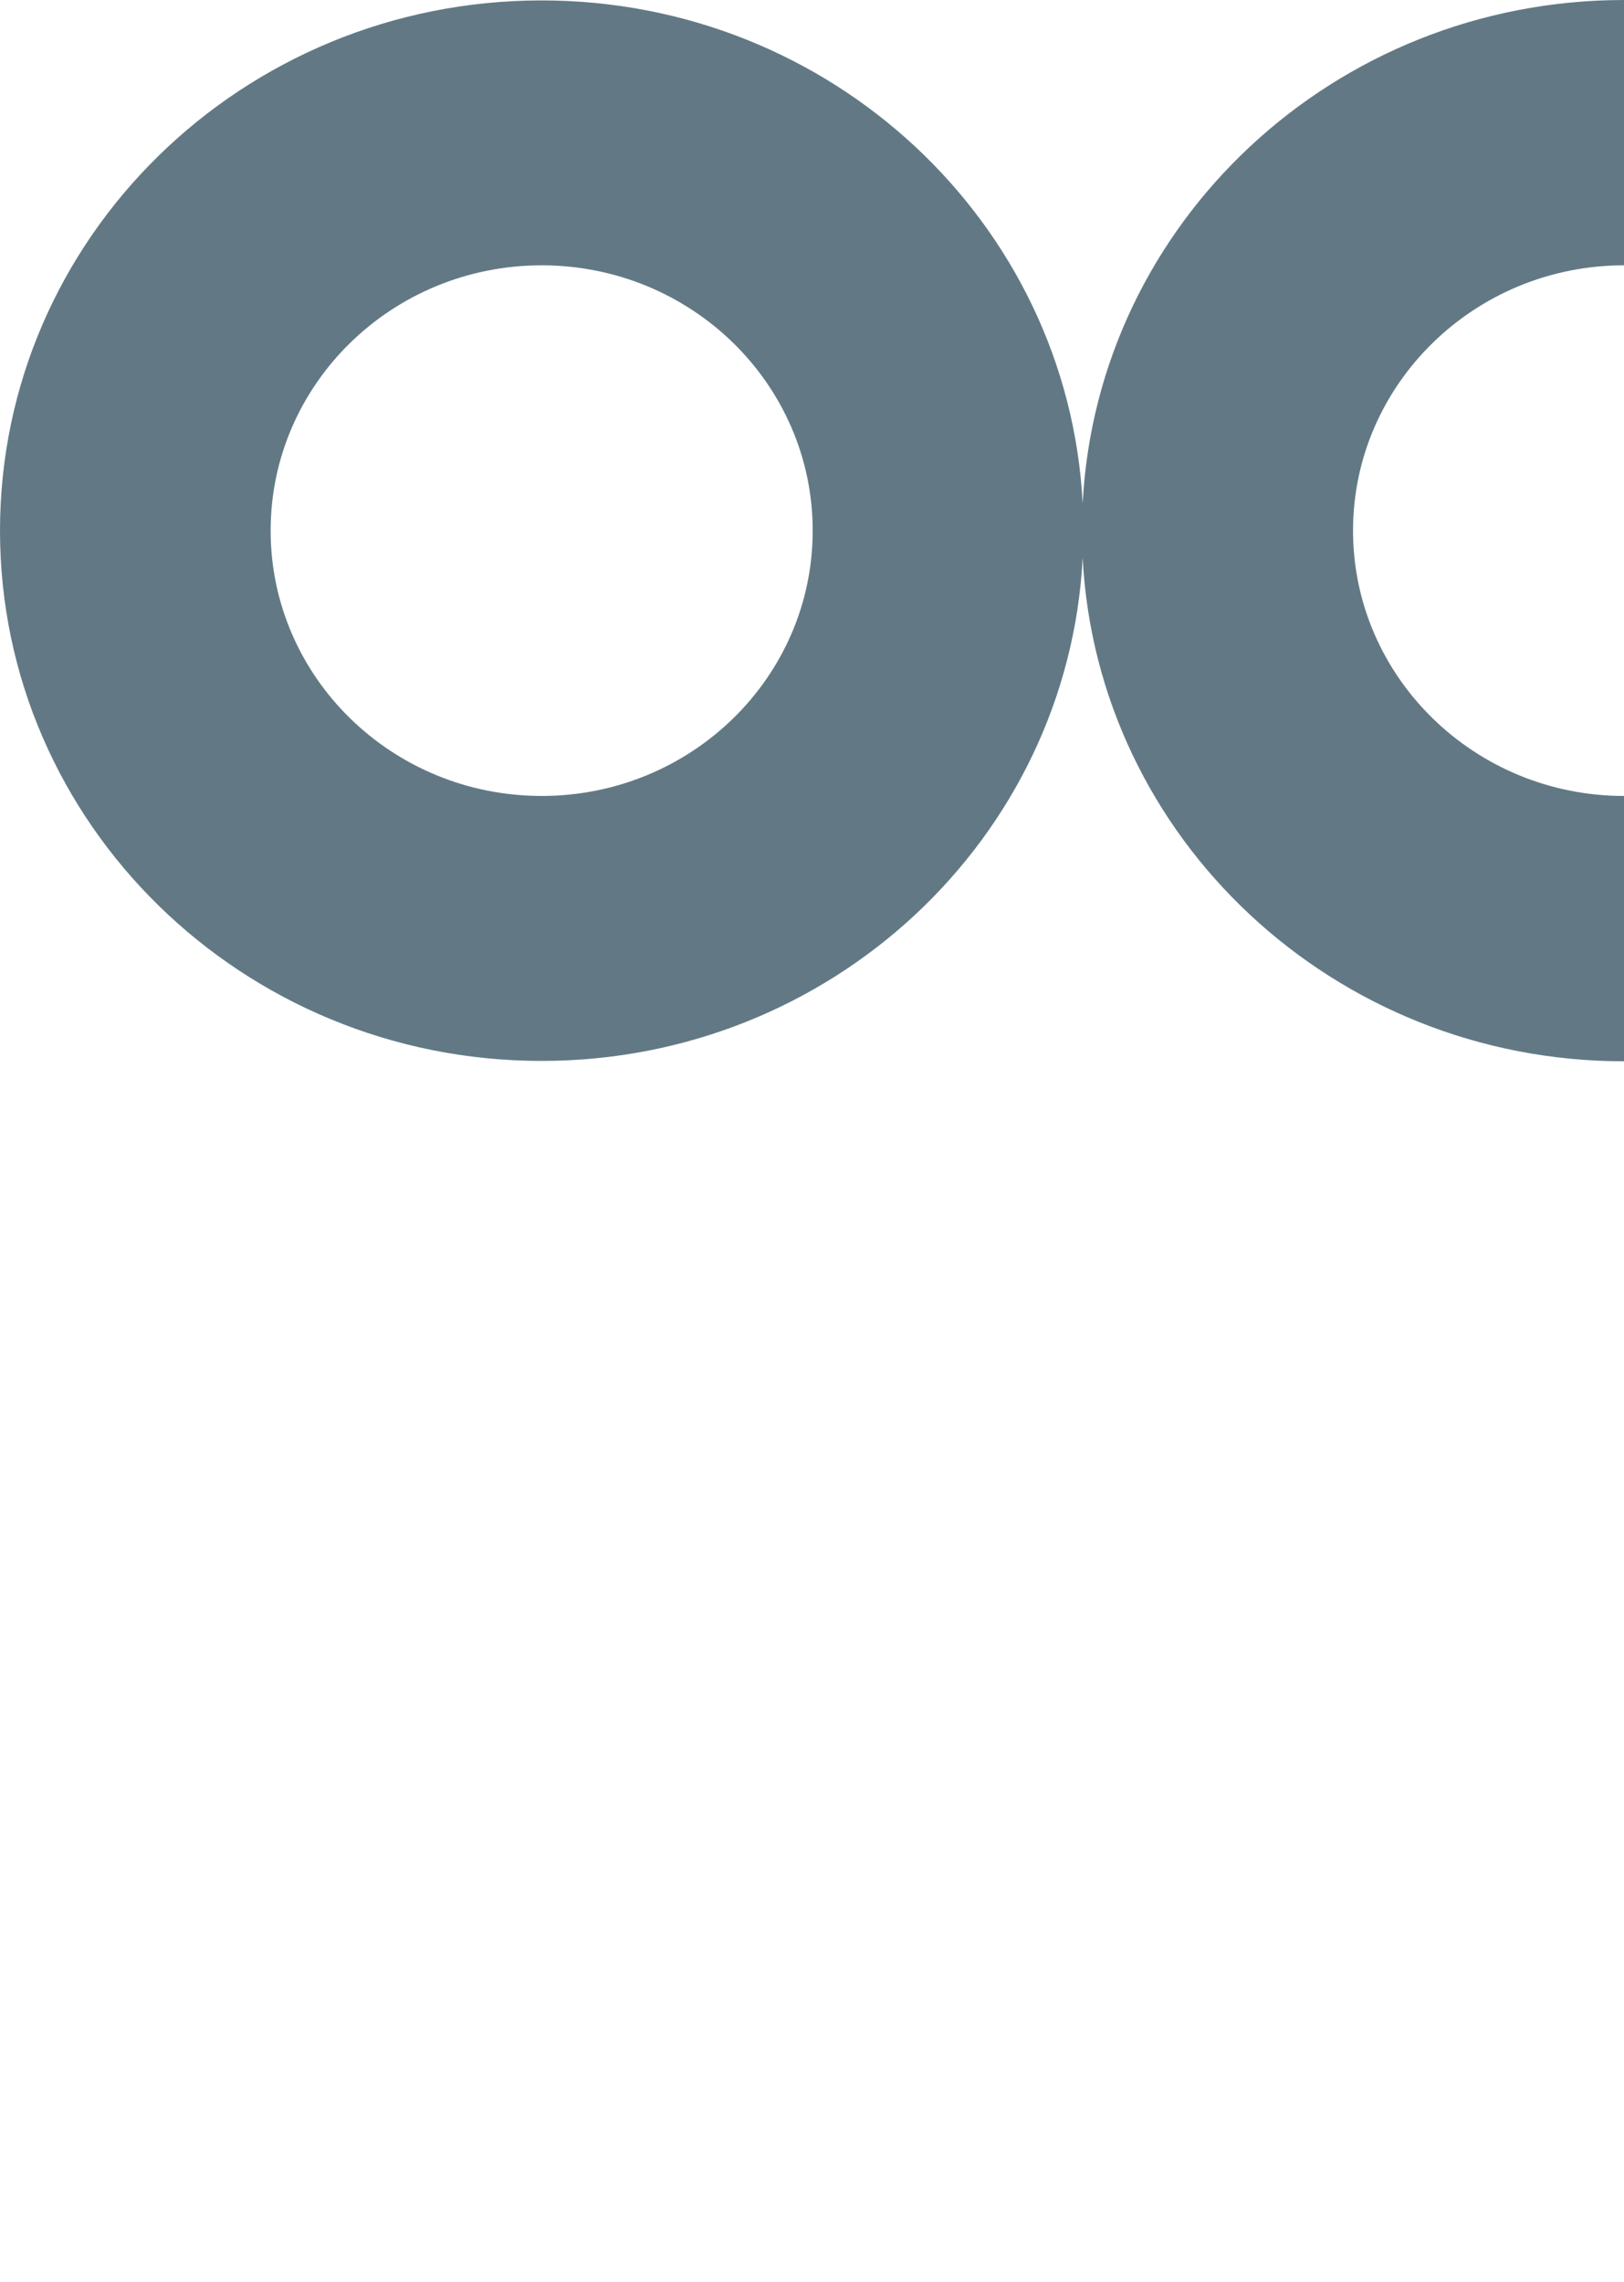 <svg xmlns="http://www.w3.org/2000/svg" width="75" height="105.348" fill="none" style=""><rect id="backgroundrect" width="100%" height="100%" x="0" y="0" fill="none" stroke="none" style="" class="selected"/>

<g class="currentLayer" style=""><title>Layer 1</title><path d="M25.016 36.749C18.104 36.749 12.499 31.265 12.499 24.5C12.499 17.735 18.104 12.25 25.016 12.25C31.928 12.25 37.532 17.734 37.532 24.5C37.532 31.266 31.928 36.749 25.016 36.749ZM75 12.25V0C61.607 0 50.669 10.295 50 23.242C49.33 10.305 38.401 0.019 25.015 0.019C11.199 0.019 0 10.98 0 24.501C0 38.022 11.199 48.983 25.015 48.983C38.399 48.983 49.328 38.696 50 25.76C50.668 38.705 61.606 49 75 49V36.749C68.099 36.749 62.486 31.254 62.486 24.5C62.486 17.746 68.097 12.251 75 12.25Z" fill="#627985" id="svg_1" class="" fill-opacity="1"/></g></svg>